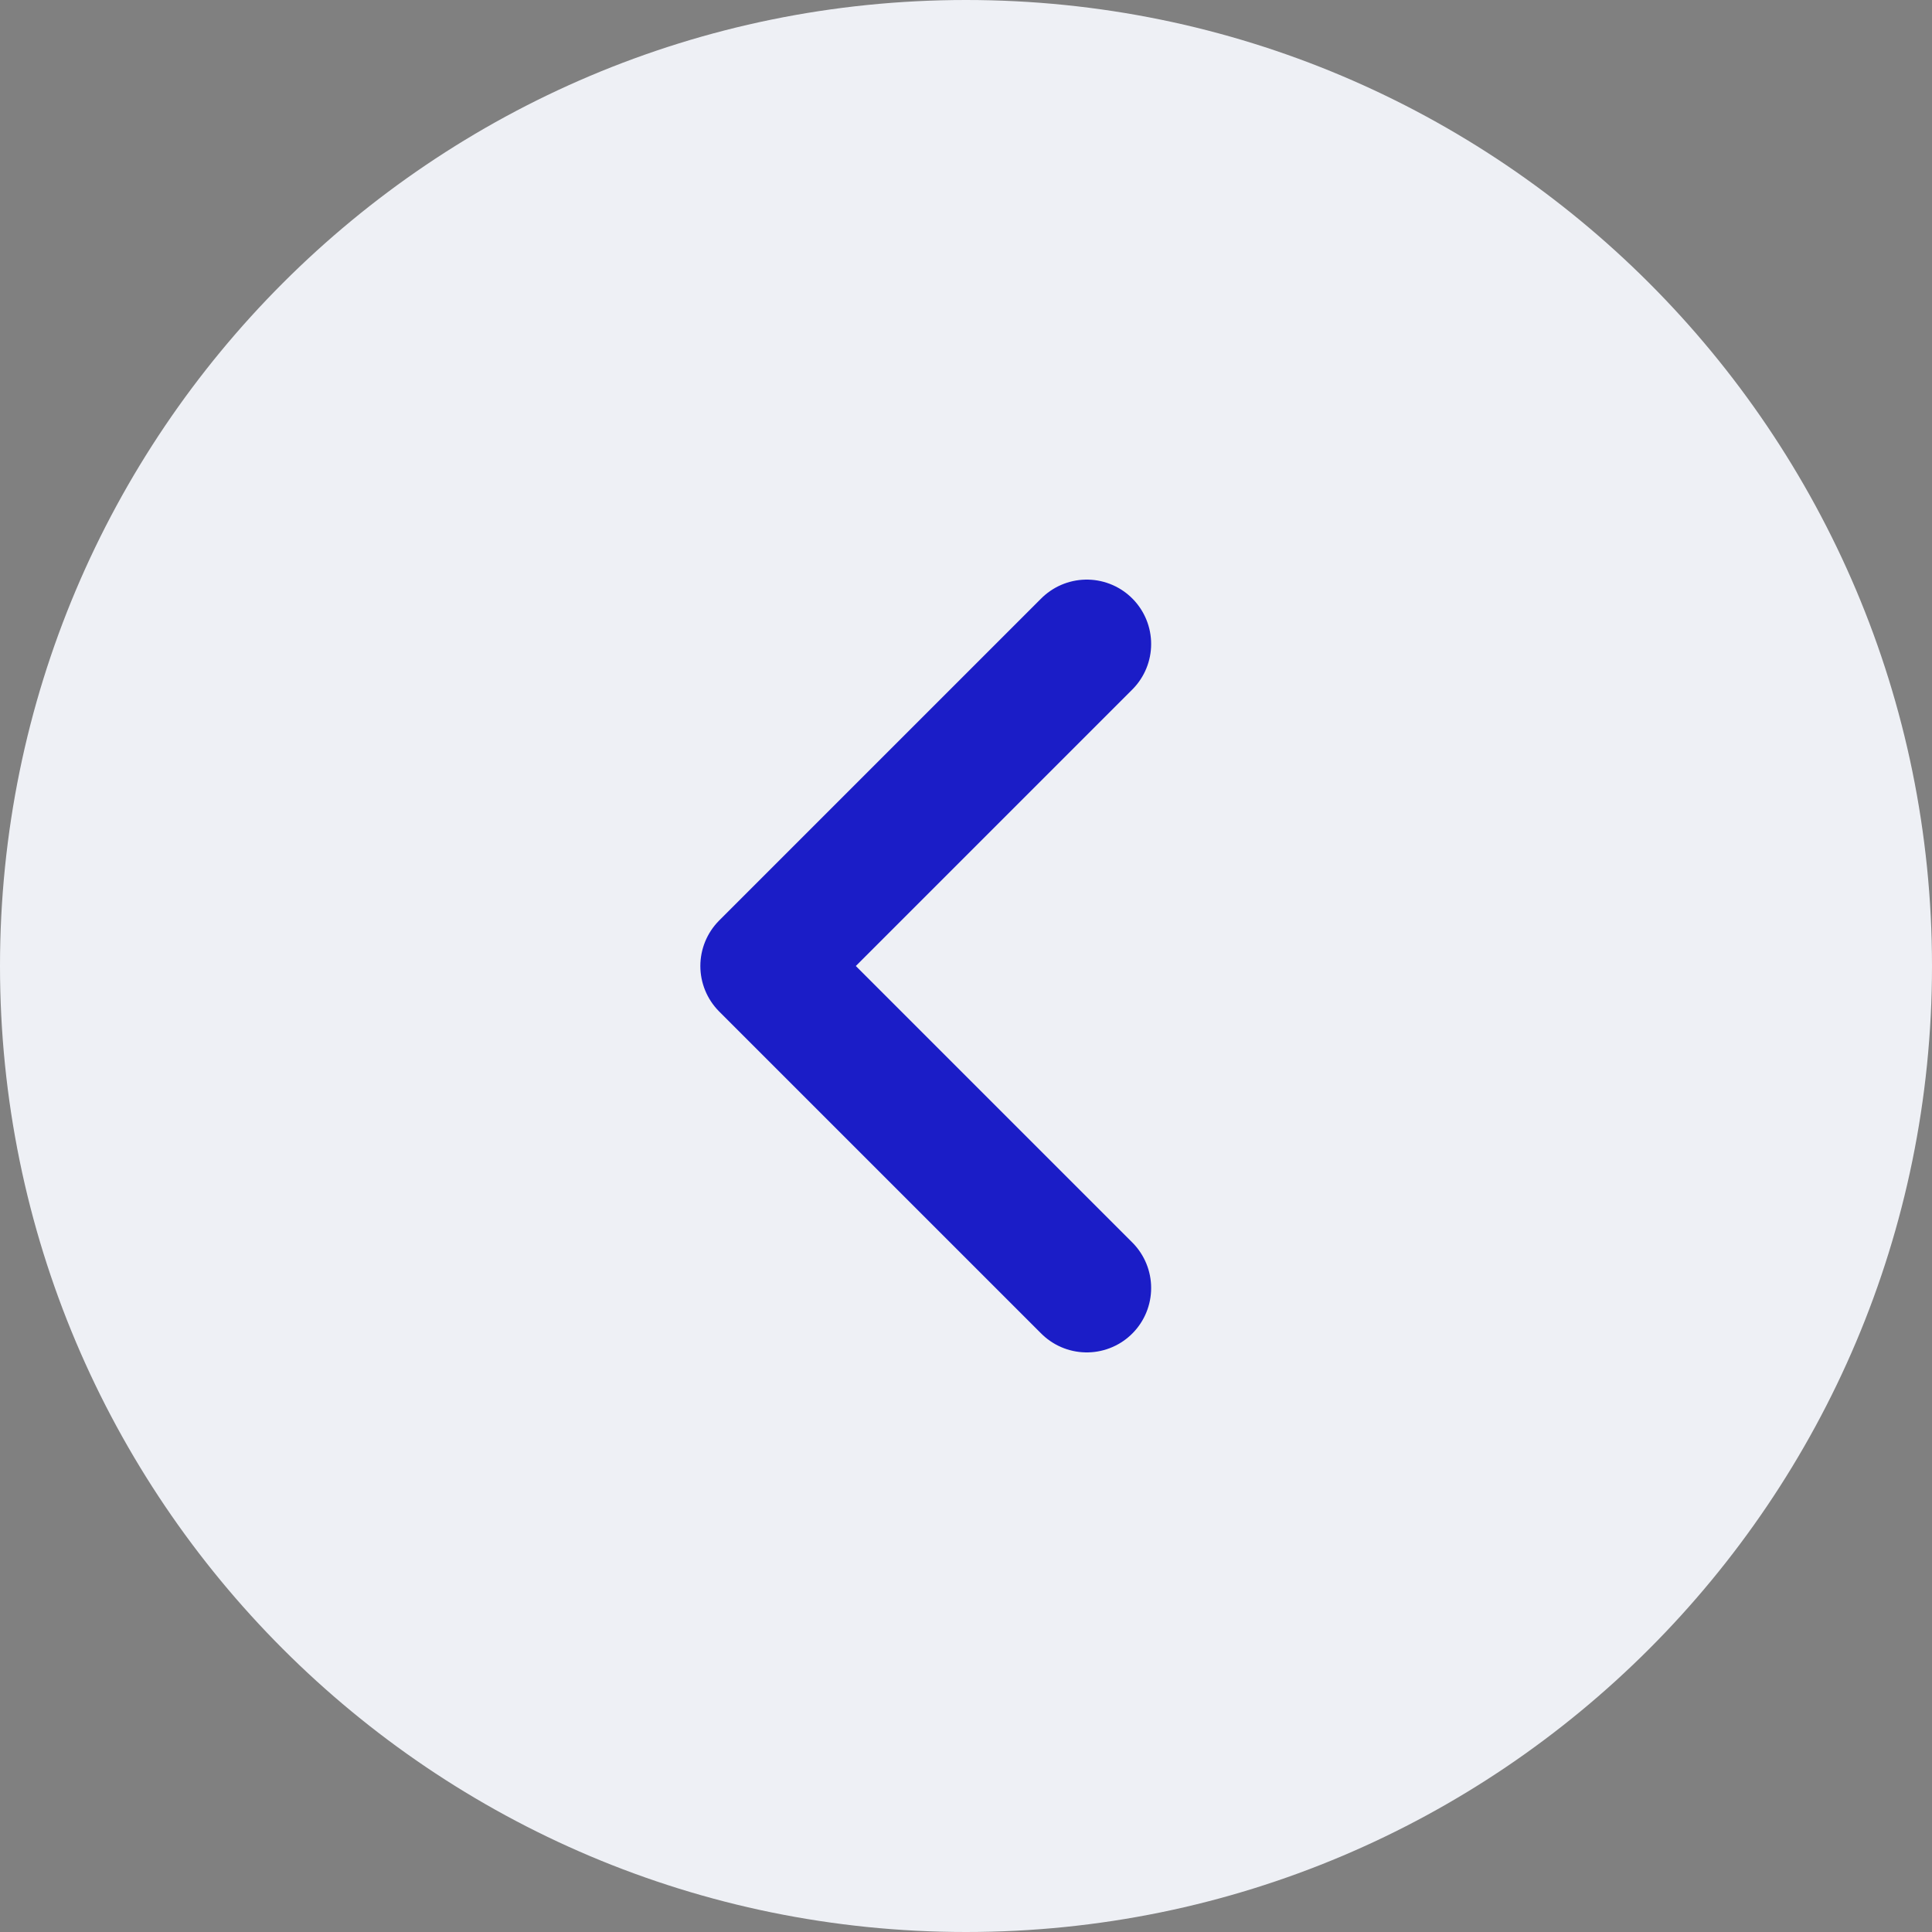 <svg width="24" height="24" viewBox="0 0 24 24" fill="none" xmlns="http://www.w3.org/2000/svg">
<rect x="0" y="0" width="24" height="24" fill="#808080" stroke="none"/>
<g clip-path="url(#clip0_321_148)">
<path d="M12 24C5.373 24 0 18.627 0 12C0 5.373 5.373 0 12 0C18.627 0 24 5.373 24 12C24 18.627 18.627 24 12 24Z" fill="#EEF0F5"/>
<path d="M13.5 8L9.5 12L13.5 16" stroke="#1B1DC7" stroke-width="1.6" stroke-linecap="round" stroke-linejoin="round"/>
</g>
<defs>
<clipPath id="clip0_321_148">
<rect width="24" height="24" fill="white" transform="matrix(-1 0 0 1 24 0)"/>
</clipPath>
</defs>
</svg>
